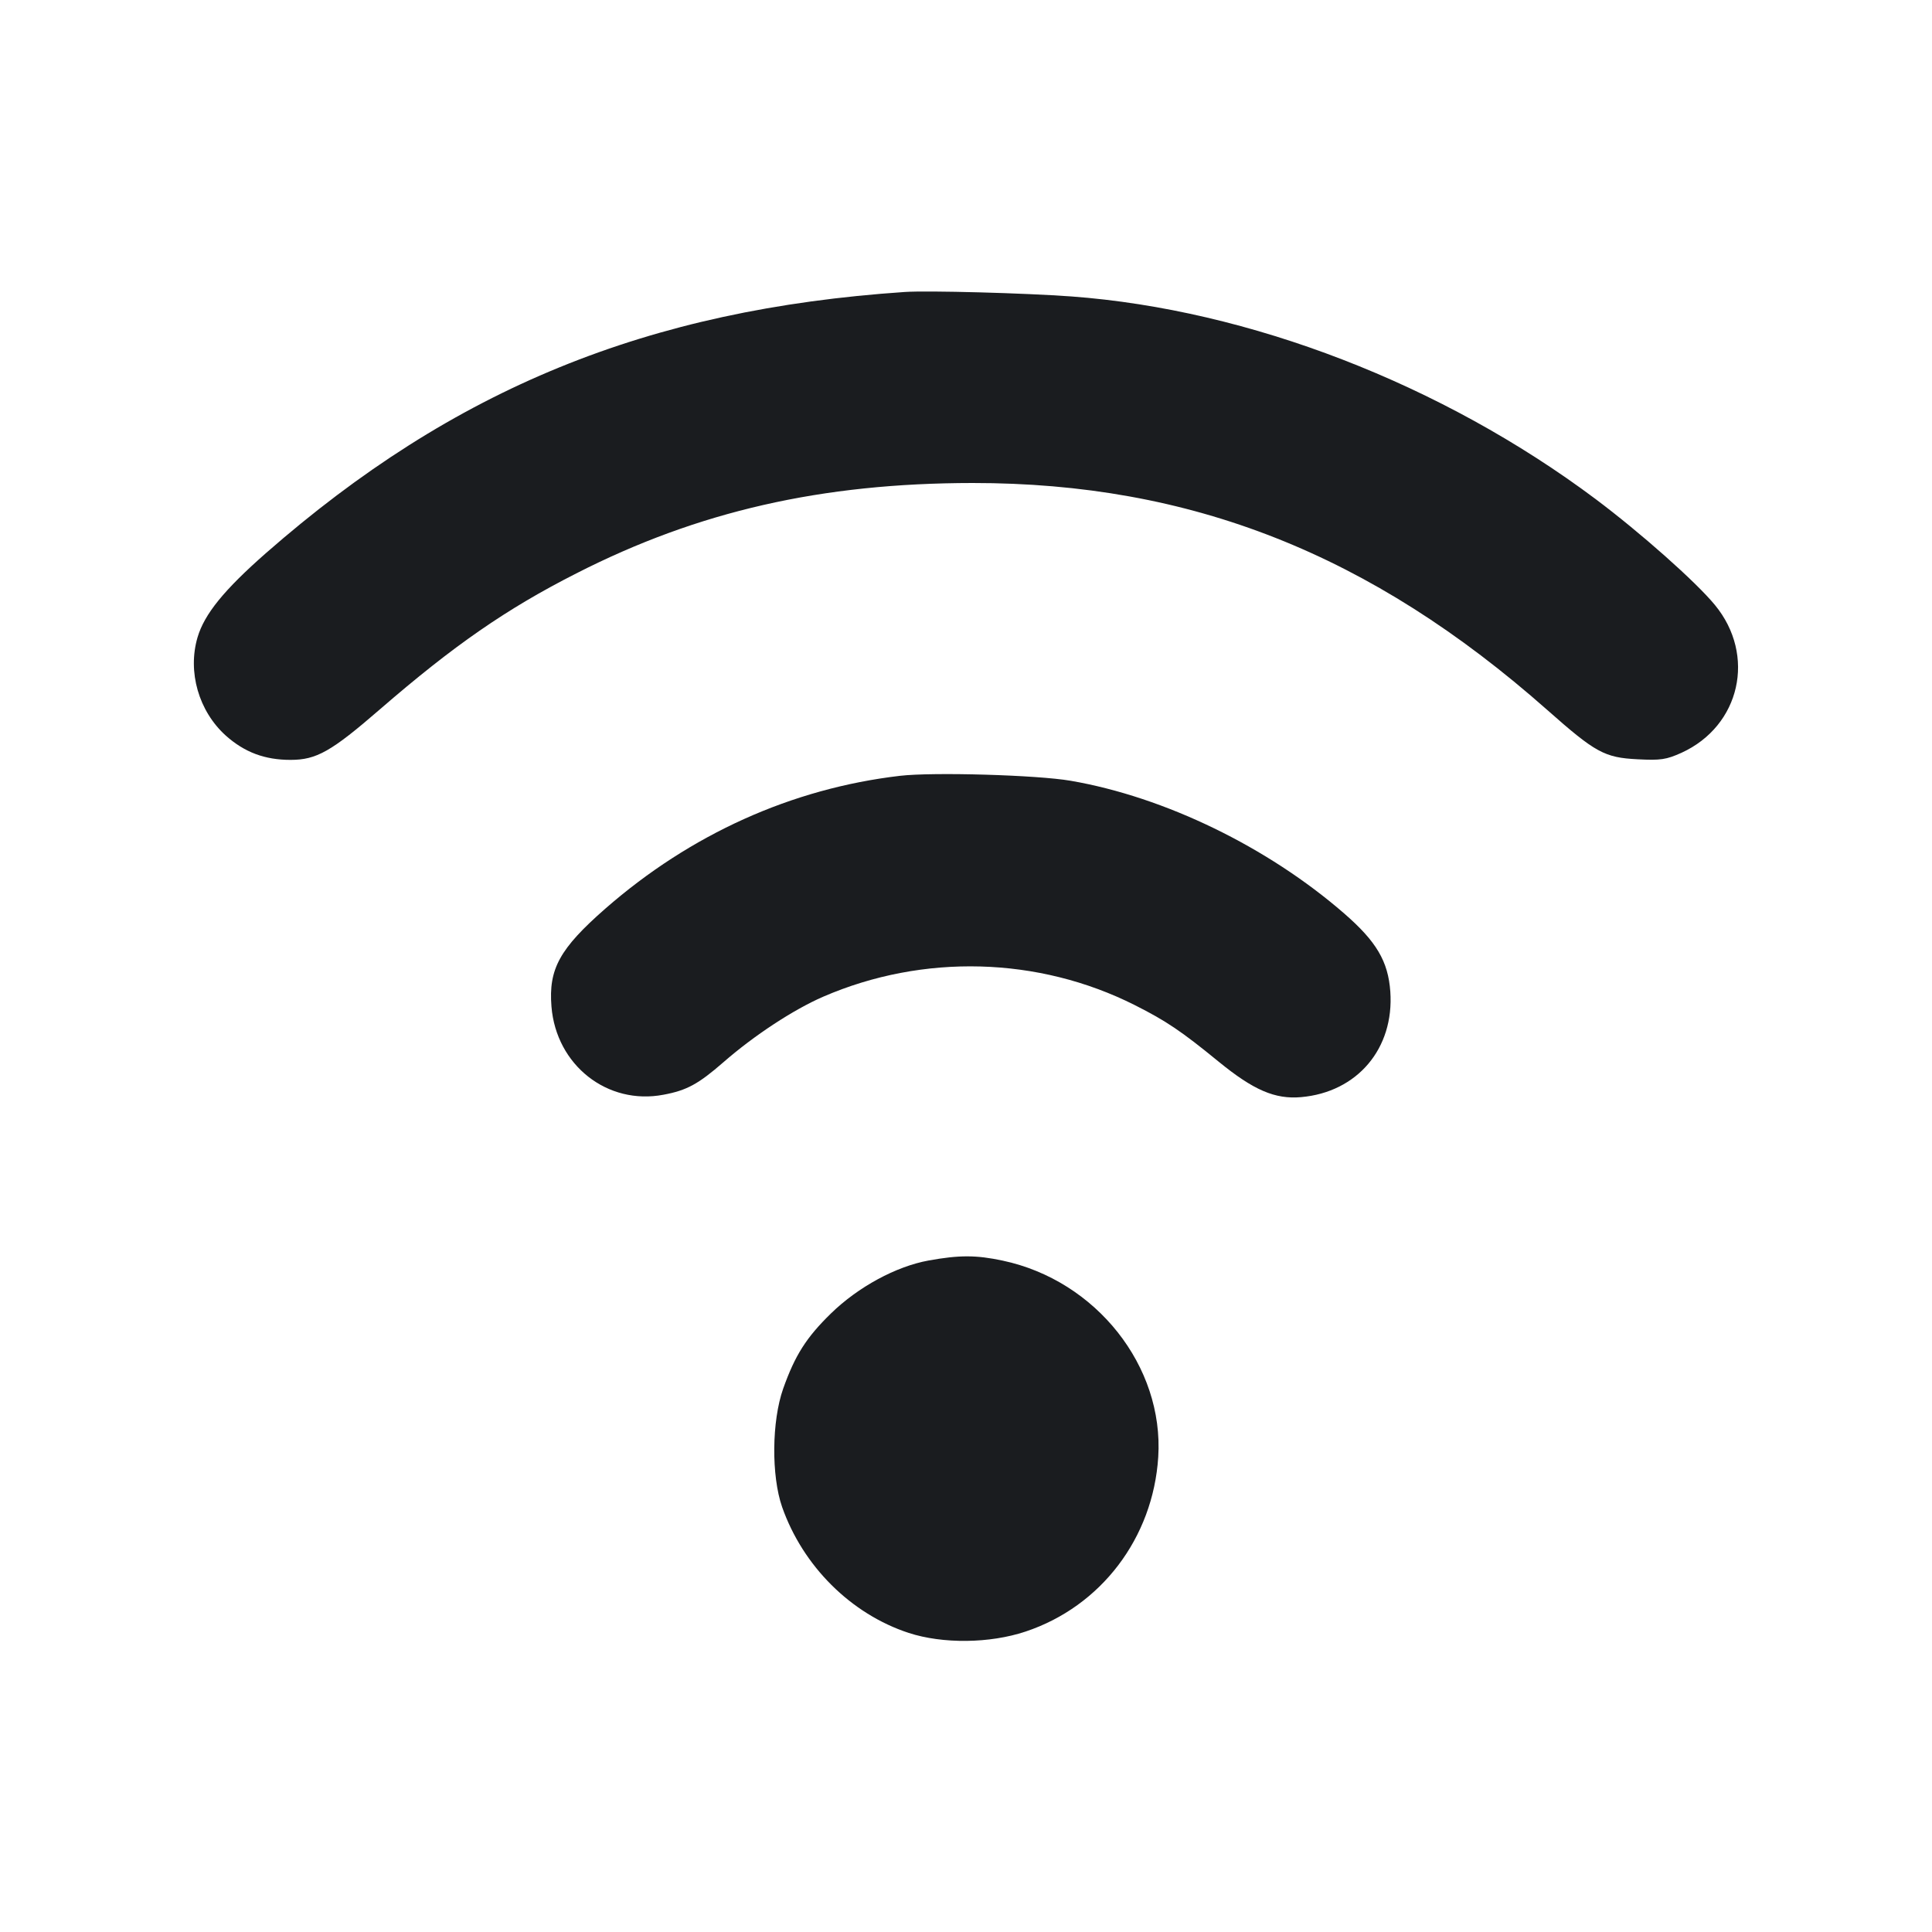<svg width="16" height="16" viewBox="0 0 16 16" fill="none" xmlns="http://www.w3.org/2000/svg"><path d="M7.493 2.418 C 5.363 2.562,3.758 3.218,2.202 4.581 C 1.856 4.885,1.693 5.085,1.636 5.278 C 1.552 5.564,1.645 5.889,1.870 6.092 C 2.025 6.230,2.192 6.293,2.406 6.293 C 2.621 6.293,2.743 6.224,3.148 5.873 C 3.759 5.344,4.195 5.042,4.772 4.749 C 5.781 4.234,6.805 4.001,8.054 4.000 C 9.863 3.999,11.352 4.587,12.813 5.879 C 13.214 6.234,13.288 6.274,13.561 6.288 C 13.753 6.298,13.799 6.291,13.926 6.234 C 14.413 6.011,14.545 5.426,14.202 5.010 C 14.044 4.818,13.586 4.412,13.214 4.133 C 11.942 3.181,10.345 2.564,8.872 2.455 C 8.488 2.427,7.685 2.405,7.493 2.418 M7.453 6.425 C 6.557 6.530,5.719 6.908,5.013 7.525 C 4.634 7.857,4.542 8.025,4.567 8.336 C 4.606 8.821,5.030 9.155,5.495 9.066 C 5.688 9.030,5.783 8.978,5.991 8.797 C 6.244 8.576,6.571 8.361,6.818 8.254 C 7.646 7.896,8.600 7.922,9.398 8.324 C 9.658 8.455,9.784 8.540,10.092 8.792 C 10.381 9.028,10.559 9.105,10.775 9.086 C 11.241 9.045,11.547 8.683,11.514 8.212 C 11.496 7.961,11.399 7.797,11.132 7.565 C 10.498 7.014,9.645 6.600,8.867 6.466 C 8.589 6.418,7.727 6.393,7.453 6.425 M7.690 10.439 C 7.420 10.488,7.107 10.658,6.882 10.877 C 6.677 11.077,6.584 11.224,6.486 11.500 C 6.391 11.769,6.387 12.221,6.477 12.480 C 6.649 12.970,7.047 13.366,7.525 13.523 C 7.808 13.615,8.196 13.611,8.493 13.512 C 9.118 13.304,9.549 12.737,9.592 12.067 C 9.640 11.314,9.077 10.604,8.304 10.440 C 8.084 10.393,7.944 10.393,7.690 10.439 " fill="#1A1C1F" stroke="none" fill-rule="evenodd"></path></svg>